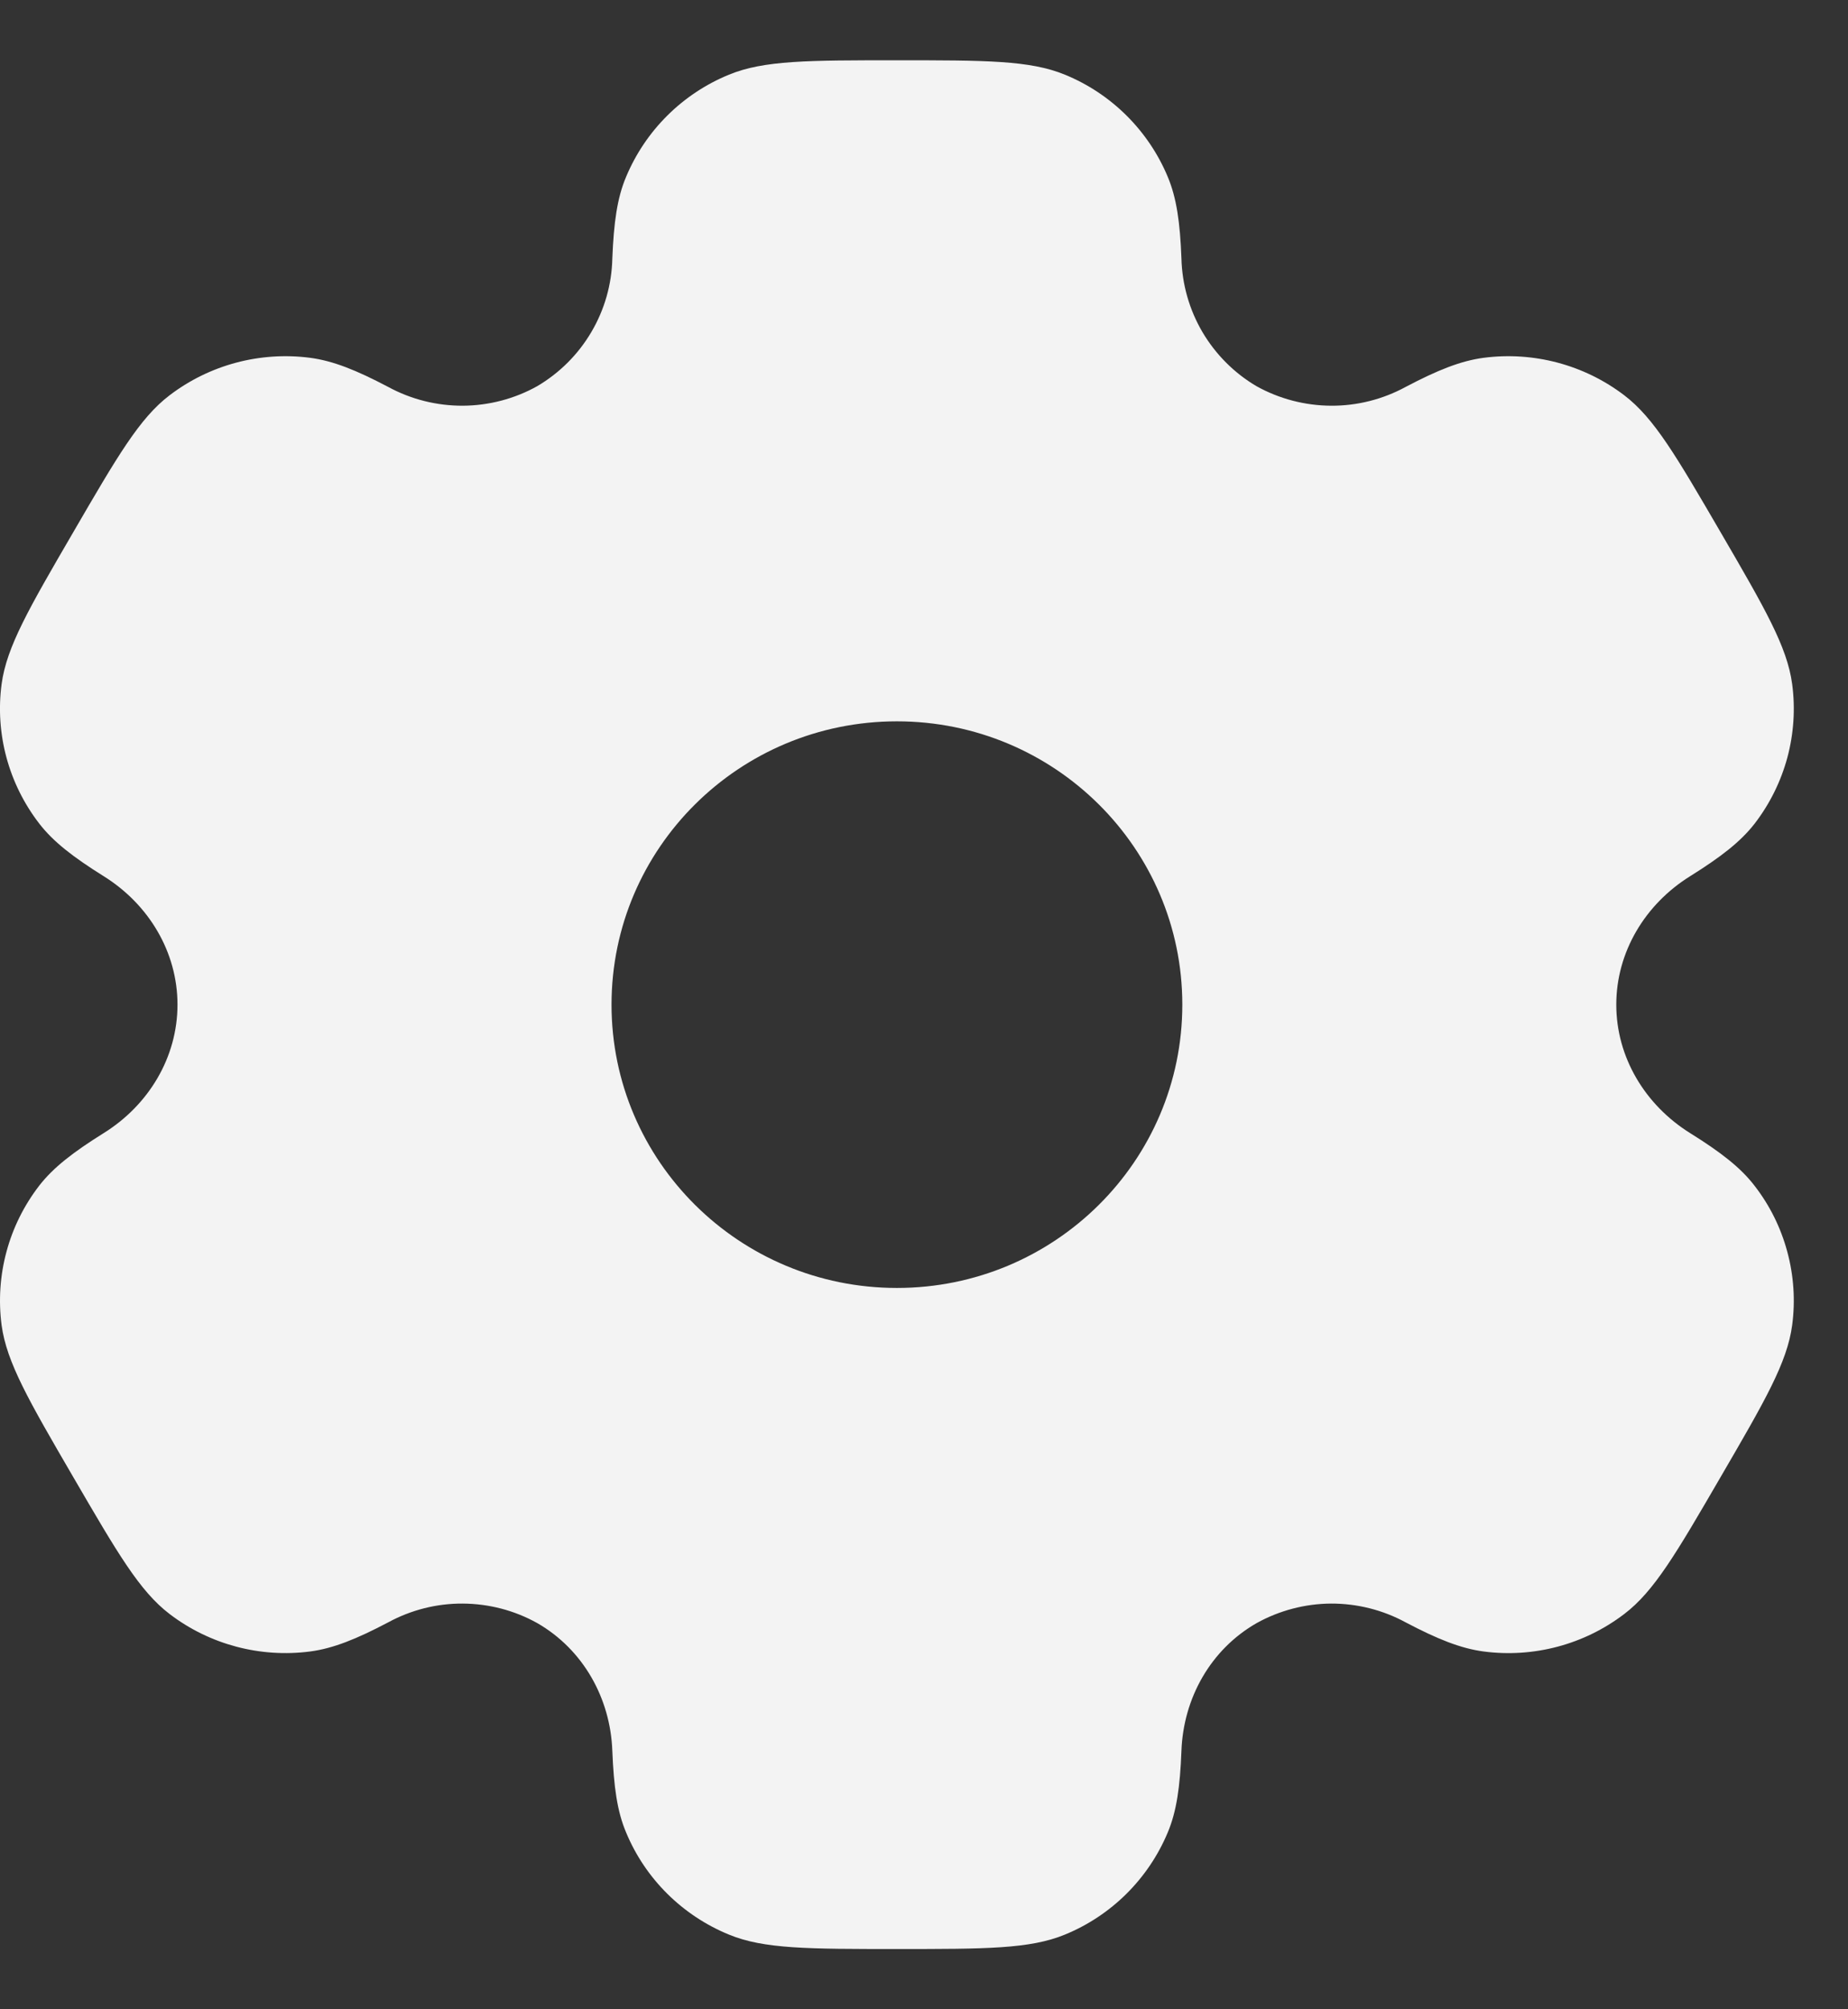 <svg width="23" height="25" viewBox="0 0 23 25" fill="none" xmlns="http://www.w3.org/2000/svg">
<rect x="0" y="0" width="23" height="25" fill="#333333" stroke="none"/>
<path fill-rule="evenodd" clip-rule="evenodd" d="M13.253 0.929C12.818 0.75 12.266 0.75 11.163 0.75C10.059 0.75 9.508 0.75 9.073 0.929C8.494 1.166 8.033 1.624 7.792 2.201C7.681 2.463 7.639 2.77 7.621 3.215C7.614 3.538 7.524 3.853 7.36 4.131C7.196 4.41 6.964 4.641 6.686 4.805C6.403 4.963 6.084 5.046 5.76 5.048C5.435 5.049 5.116 4.969 4.831 4.814C4.434 4.605 4.146 4.49 3.861 4.452C3.239 4.371 2.61 4.538 2.111 4.918C1.737 5.202 1.461 5.677 0.91 6.625C0.358 7.573 0.083 8.047 0.02 8.511C-0.062 9.129 0.107 9.754 0.49 10.249C0.664 10.474 0.91 10.664 1.289 10.901C1.85 11.25 2.209 11.844 2.209 12.5C2.209 13.156 1.85 13.75 1.291 14.098C0.91 14.336 0.664 14.526 0.489 14.751C0.3 14.996 0.161 15.275 0.081 15.573C0 15.872 -0.02 16.183 0.02 16.489C0.083 16.952 0.358 17.427 0.91 18.375C1.462 19.323 1.737 19.797 2.111 20.082C2.609 20.462 3.239 20.629 3.861 20.548C4.146 20.51 4.434 20.395 4.831 20.186C5.116 20.031 5.436 19.95 5.76 19.952C6.085 19.954 6.404 20.037 6.687 20.195C7.258 20.524 7.597 21.129 7.621 21.785C7.639 22.231 7.681 22.537 7.792 22.799C8.031 23.375 8.492 23.833 9.073 24.071C9.507 24.25 10.059 24.25 11.163 24.25C12.266 24.25 12.818 24.25 13.253 24.071C13.832 23.834 14.293 23.376 14.534 22.799C14.644 22.537 14.687 22.231 14.704 21.785C14.728 21.129 15.067 20.523 15.64 20.195C15.923 20.038 16.242 19.954 16.566 19.952C16.89 19.951 17.21 20.031 17.495 20.186C17.892 20.395 18.18 20.51 18.464 20.548C19.087 20.63 19.717 20.462 20.215 20.082C20.589 19.798 20.865 19.323 21.416 18.375C21.968 17.427 22.243 16.953 22.305 16.489C22.346 16.183 22.325 15.871 22.244 15.573C22.164 15.275 22.025 14.995 21.835 14.751C21.662 14.526 21.416 14.336 21.036 14.099C20.476 13.75 20.116 13.156 20.116 12.5C20.116 11.844 20.476 11.25 21.035 10.902C21.416 10.664 21.662 10.474 21.837 10.249C22.026 10.004 22.164 9.725 22.245 9.427C22.325 9.128 22.346 8.817 22.305 8.511C22.243 8.048 21.968 7.573 21.416 6.625C20.864 5.677 20.589 5.203 20.215 4.918C19.716 4.538 19.086 4.371 18.464 4.452C18.18 4.49 17.892 4.605 17.495 4.814C17.21 4.969 16.89 5.05 16.566 5.048C16.241 5.046 15.922 4.963 15.638 4.805C15.36 4.641 15.129 4.409 14.965 4.131C14.802 3.853 14.712 3.538 14.704 3.215C14.687 2.769 14.644 2.463 14.534 2.201C14.415 1.915 14.24 1.656 14.02 1.437C13.8 1.219 13.54 1.046 13.253 0.929ZM11.163 16.025C13.125 16.025 14.715 14.447 14.715 12.5C14.715 10.553 13.124 8.975 11.163 8.975C9.201 8.975 7.611 10.553 7.611 12.5C7.611 14.447 9.202 16.025 11.163 16.025Z" fill="#F3F3F3"/>
</svg>
